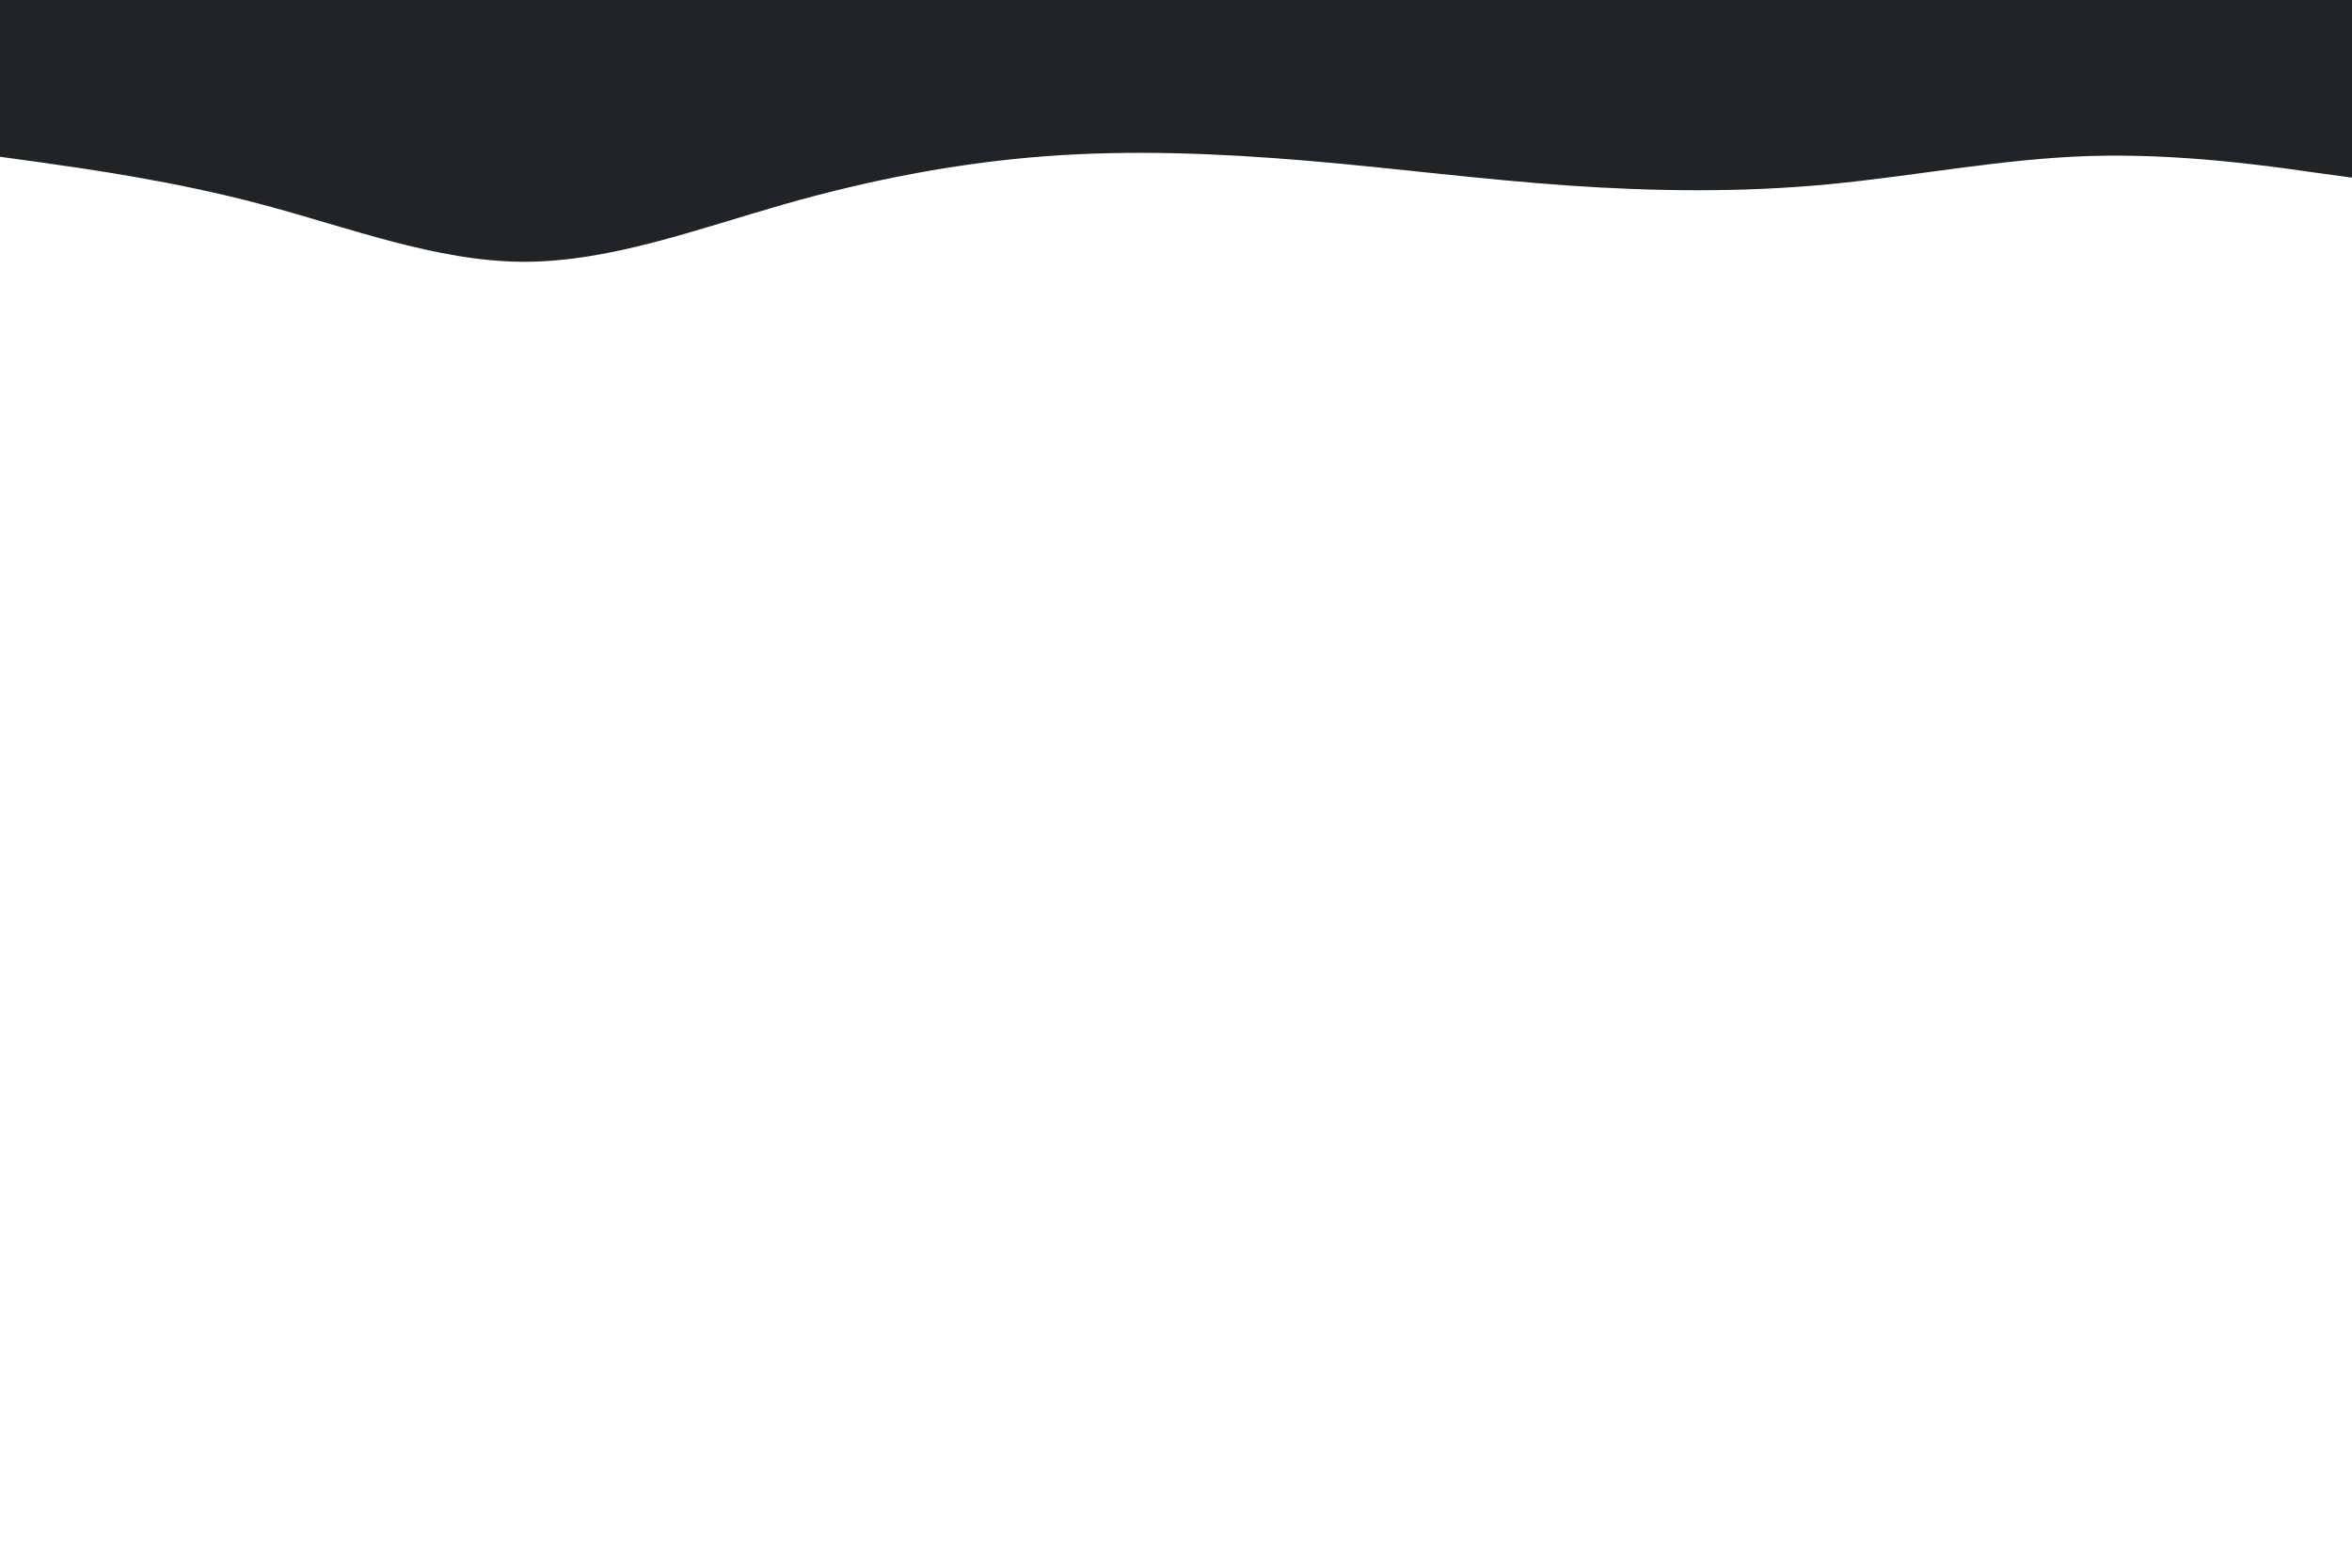 <svg id="visual" viewBox="0 0 900 600" width="900" height="600" xmlns="http://www.w3.org/2000/svg" xmlns:xlink="http://www.w3.org/1999/xlink" version="1.1"><path d="M0 60L16.7 62.3C33.3 64.7 66.7 69.3 100 78.2C133.3 87 166.7 100 200 100.2C233.3 100.3 266.7 87.7 300 78.2C333.3 68.7 366.7 62.3 400 59.8C433.3 57.3 466.7 58.7 500 61.5C533.3 64.3 566.7 68.7 600 71C633.3 73.3 666.7 73.7 700 70.5C733.3 67.3 766.7 60.7 800 59.7C833.3 58.7 866.7 63.3 883.3 65.7L900 68L900 0L883.3 0C866.7 0 833.3 0 800 0C766.7 0 733.3 0 700 0C666.7 0 633.3 0 600 0C566.7 0 533.3 0 500 0C466.7 0 433.3 0 400 0C366.7 0 333.3 0 300 0C266.7 0 233.3 0 200 0C166.7 0 133.3 0 100 0C66.7 0 33.3 0 16.7 0L0 0Z" fill="#212426" stroke-linecap="round" stroke-linejoin="miter"></path></svg>